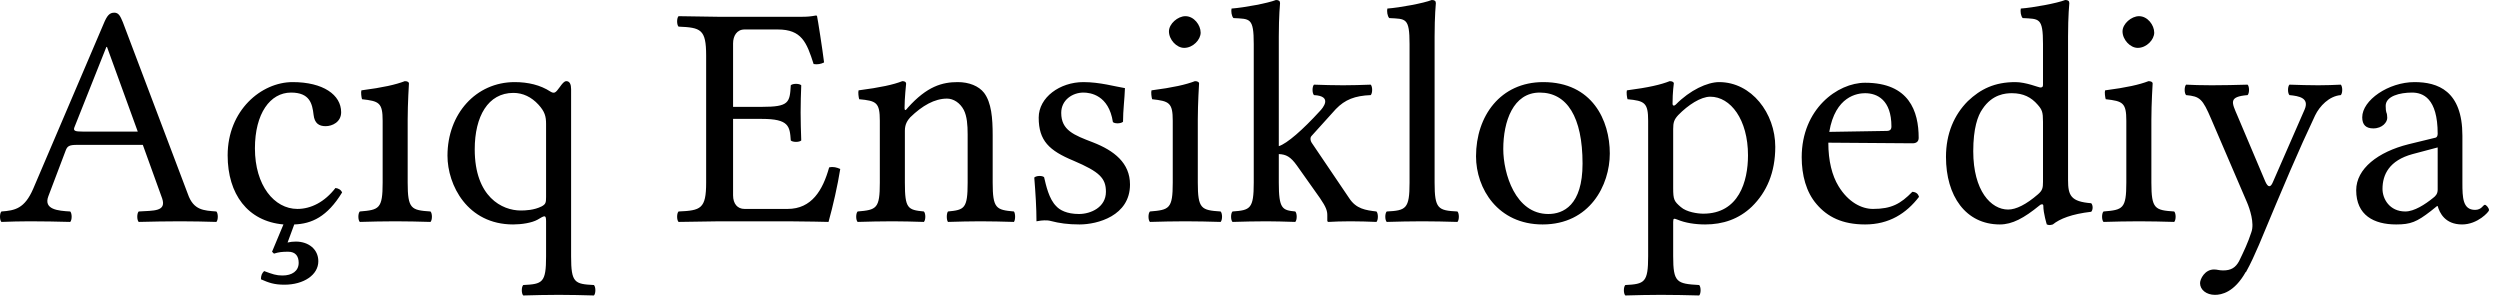 <?xml version="1.0" encoding="UTF-8"?>
<svg width="100px" height="12px" viewBox="0 0 100 12" version="1.1" xmlns="http://www.w3.org/2000/svg" xmlns:xlink="http://www.w3.org/1999/xlink">
    <title>text2915</title>
    <g id="Page-1" stroke="none" stroke-width="1" fill="none" fill-rule="evenodd">
        <path d="M3.304,5.263 C3.012,5.263 2.923,5.237 2.974,5.098 L4.255,1.877 L4.28,1.877 L5.51,5.263 L3.304,5.263 M1.934,7.85 L2.631,6.011 C2.695,5.846 2.771,5.795 3.075,5.795 L5.713,5.795 L6.487,7.939 C6.664,8.471 6.144,8.42 5.548,8.459 C5.472,8.535 5.472,8.801 5.548,8.877 C6.017,8.864 6.715,8.852 7.209,8.852 C7.729,8.852 8.186,8.864 8.655,8.877 C8.731,8.801 8.731,8.535 8.655,8.459 C8.161,8.42 7.742,8.42 7.514,7.761 L4.914,0.888 C4.813,0.647 4.749,0.507 4.572,0.507 C4.381,0.507 4.28,0.621 4.14,0.964 L1.325,7.558 C0.983,8.344 0.602,8.42 0.057,8.459 C-0.019,8.535 -0.019,8.801 0.057,8.877 C0.526,8.864 0.691,8.852 1.186,8.852 C1.706,8.852 2.34,8.864 2.809,8.877 C2.885,8.801 2.885,8.535 2.809,8.459 C2.327,8.433 1.731,8.382 1.934,7.85 M11.529,10.069 C11.82,10.069 11.947,10.247 11.947,10.513 C11.947,10.843 11.681,11.02 11.3,11.02 C11.047,11.02 10.907,10.969 10.565,10.843 C10.476,10.931 10.438,11.02 10.438,11.172 C10.755,11.312 10.971,11.388 11.376,11.388 C12.15,11.388 12.733,10.995 12.733,10.45 C12.733,9.968 12.34,9.663 11.833,9.663 C11.719,9.663 11.605,9.676 11.503,9.701 L11.77,8.978 C12.467,8.953 13.088,8.674 13.684,7.698 C13.634,7.584 13.532,7.533 13.418,7.52 C12.987,8.078 12.442,8.357 11.896,8.357 C10.971,8.357 10.197,7.419 10.197,5.935 C10.197,4.54 10.806,3.703 11.643,3.703 C12.391,3.703 12.492,4.147 12.543,4.591 C12.581,4.933 12.759,5.047 13.025,5.047 C13.291,5.047 13.646,4.882 13.646,4.489 C13.646,3.792 12.924,3.284 11.706,3.284 C10.451,3.284 9.106,4.413 9.106,6.214 C9.106,7.761 9.905,8.852 11.338,8.978 L10.882,10.069 L10.958,10.145 C11.161,10.082 11.288,10.069 11.529,10.069 M16.307,7.305 L16.307,4.781 C16.307,4.147 16.358,3.335 16.358,3.335 C16.358,3.284 16.295,3.246 16.193,3.246 C15.825,3.386 15.331,3.5 14.456,3.614 C14.43,3.69 14.456,3.893 14.481,3.969 C15.166,4.045 15.306,4.109 15.306,4.832 L15.306,7.305 C15.306,8.357 15.166,8.395 14.392,8.459 C14.316,8.535 14.316,8.801 14.392,8.877 C14.925,8.864 15.255,8.852 15.813,8.852 C16.358,8.852 16.675,8.864 17.22,8.877 C17.296,8.801 17.296,8.535 17.22,8.459 C16.447,8.408 16.307,8.357 16.307,7.305 M21.538,4.185 C21.792,4.464 21.843,4.654 21.843,4.958 L21.843,7.875 C21.843,8.103 21.83,8.167 21.665,8.256 C21.361,8.408 21.018,8.42 20.828,8.42 C20.093,8.42 18.989,7.888 18.989,5.973 C18.989,4.654 19.522,3.716 20.536,3.716 C20.917,3.716 21.259,3.881 21.538,4.185 M21.843,10.259 C21.843,11.312 21.703,11.363 20.93,11.401 C20.853,11.477 20.853,11.743 20.93,11.819 C21.462,11.806 21.792,11.794 22.35,11.794 C22.895,11.794 23.212,11.806 23.757,11.819 C23.834,11.743 23.834,11.477 23.757,11.401 C22.984,11.363 22.844,11.312 22.844,10.259 L22.844,3.563 C22.844,3.386 22.794,3.246 22.654,3.246 C22.565,3.246 22.489,3.348 22.388,3.487 C22.223,3.716 22.172,3.754 22.02,3.665 C21.614,3.399 21.12,3.284 20.587,3.284 C19.04,3.284 17.899,4.553 17.899,6.227 C17.899,7.406 18.698,8.978 20.524,8.978 C20.866,8.978 21.272,8.915 21.5,8.788 C21.792,8.611 21.843,8.585 21.843,8.852 L21.843,10.259 M30.477,4.274 L29.323,4.274 L29.323,1.737 C29.323,1.433 29.476,1.179 29.78,1.179 L31.112,1.179 C32.063,1.179 32.266,1.687 32.545,2.562 C32.697,2.587 32.836,2.562 32.963,2.498 C32.9,1.978 32.709,0.761 32.684,0.659 C32.684,0.634 32.671,0.621 32.633,0.621 C32.418,0.659 32.316,0.672 32.012,0.672 L28.778,0.672 C28.778,0.672 27.776,0.659 27.142,0.647 C27.066,0.723 27.066,0.989 27.142,1.065 C28.03,1.103 28.246,1.167 28.246,2.219 L28.246,7.305 C28.246,8.357 28.03,8.42 27.142,8.459 C27.066,8.535 27.066,8.801 27.142,8.877 C27.764,8.864 28.791,8.852 28.791,8.852 L31.517,8.852 C32.126,8.852 33.141,8.877 33.141,8.877 C33.318,8.243 33.508,7.406 33.61,6.759 C33.47,6.696 33.331,6.658 33.166,6.696 C32.912,7.609 32.468,8.357 31.505,8.357 L29.78,8.357 C29.501,8.357 29.323,8.154 29.323,7.812 L29.323,4.756 L30.477,4.756 C31.555,4.756 31.593,5.047 31.631,5.618 C31.708,5.694 31.974,5.694 32.05,5.618 C32.037,5.174 32.025,4.933 32.025,4.502 C32.025,4.071 32.037,3.792 32.05,3.411 C31.974,3.335 31.708,3.335 31.631,3.411 C31.593,4.109 31.555,4.274 30.477,4.274 M36.309,4.312 C36.271,4.362 36.182,4.489 36.182,4.312 C36.182,3.931 36.245,3.348 36.245,3.348 C36.245,3.284 36.195,3.246 36.093,3.246 C35.738,3.386 35.218,3.5 34.343,3.614 C34.318,3.69 34.343,3.893 34.368,3.969 C35.053,4.033 35.193,4.096 35.193,4.832 L35.193,7.305 C35.193,8.344 35.066,8.395 34.305,8.459 C34.229,8.535 34.229,8.801 34.305,8.877 C34.825,8.864 35.155,8.852 35.7,8.852 C36.195,8.852 36.423,8.864 36.955,8.877 C37.032,8.801 37.032,8.535 36.955,8.459 C36.309,8.395 36.195,8.344 36.195,7.305 L36.195,5.225 C36.195,4.958 36.309,4.806 36.41,4.692 C36.892,4.223 37.387,3.944 37.881,3.944 C38.135,3.944 38.401,4.109 38.553,4.4 C38.68,4.654 38.706,4.996 38.706,5.377 L38.706,7.305 C38.706,8.344 38.579,8.395 37.919,8.459 C37.856,8.535 37.856,8.801 37.919,8.877 C38.452,8.864 38.706,8.852 39.213,8.852 C39.733,8.852 40.012,8.864 40.557,8.877 C40.62,8.801 40.62,8.535 40.557,8.459 C39.847,8.395 39.707,8.344 39.707,7.305 L39.707,5.415 C39.707,4.717 39.657,4.109 39.365,3.716 C39.149,3.437 38.756,3.284 38.312,3.284 C37.691,3.284 37.082,3.449 36.309,4.312 M41.371,7.102 C41.421,7.723 41.459,8.319 41.459,8.852 C41.586,8.826 41.713,8.814 41.776,8.814 C41.865,8.814 41.941,8.814 42.03,8.839 C42.372,8.928 42.715,8.978 43.184,8.978 C43.894,8.978 45.2,8.636 45.2,7.381 C45.2,6.518 44.566,6.024 43.717,5.694 C42.956,5.402 42.449,5.212 42.449,4.515 C42.449,3.995 42.905,3.703 43.336,3.703 C43.615,3.703 44.351,3.804 44.516,4.882 C44.592,4.958 44.845,4.946 44.921,4.87 C44.921,4.413 44.985,3.944 44.998,3.525 C44.604,3.462 43.996,3.284 43.336,3.284 C42.398,3.284 41.548,3.893 41.548,4.705 C41.548,5.631 41.967,6.024 42.943,6.429 C43.983,6.873 44.237,7.127 44.237,7.672 C44.237,8.294 43.628,8.56 43.159,8.56 C42.664,8.56 42.385,8.395 42.258,8.256 C41.954,7.964 41.84,7.406 41.764,7.089 C41.688,7.013 41.447,7.026 41.371,7.102 M46.758,1.255 C46.758,1.585 47.062,1.915 47.367,1.915 C47.722,1.915 48.026,1.585 48.026,1.306 C48.026,1.002 47.76,0.647 47.417,0.647 C47.113,0.647 46.758,0.951 46.758,1.255 M47.912,7.305 L47.912,4.781 C47.912,4.147 47.963,3.335 47.963,3.335 C47.963,3.284 47.899,3.246 47.798,3.246 C47.43,3.386 46.935,3.5 46.06,3.614 C46.035,3.69 46.06,3.893 46.086,3.969 C46.771,4.045 46.91,4.109 46.91,4.832 L46.91,7.305 C46.91,8.357 46.771,8.395 45.997,8.459 C45.921,8.535 45.921,8.801 45.997,8.877 C46.53,8.864 46.859,8.852 47.417,8.852 C47.963,8.852 48.28,8.864 48.825,8.877 C48.901,8.801 48.901,8.535 48.825,8.459 C48.051,8.408 47.912,8.357 47.912,7.305 M50.15,7.305 C50.15,8.357 50.01,8.408 49.3,8.459 C49.224,8.535 49.224,8.801 49.3,8.877 C49.833,8.864 50.125,8.852 50.657,8.852 C51.101,8.852 51.266,8.864 51.811,8.877 C51.887,8.801 51.887,8.535 51.811,8.459 C51.291,8.408 51.152,8.357 51.152,7.305 L51.152,6.163 C51.443,6.176 51.621,6.265 51.875,6.62 L52.8,7.926 C53.054,8.294 53.092,8.446 53.092,8.611 L53.092,8.814 C53.092,8.852 53.105,8.877 53.143,8.877 C53.396,8.864 53.637,8.852 54.018,8.852 C54.411,8.852 54.677,8.864 55.058,8.877 C55.134,8.801 55.134,8.535 55.058,8.459 C54.626,8.408 54.246,8.357 53.967,7.926 L52.483,5.732 C52.445,5.681 52.42,5.618 52.42,5.554 C52.42,5.504 52.433,5.466 52.471,5.428 L53.434,4.362 C53.802,3.982 54.195,3.83 54.829,3.804 C54.905,3.728 54.905,3.462 54.829,3.386 C54.36,3.399 54.183,3.411 53.726,3.411 C53.244,3.411 53.029,3.399 52.559,3.386 C52.483,3.462 52.483,3.728 52.559,3.804 C53.32,3.842 52.914,4.324 52.788,4.451 C52.116,5.187 51.481,5.745 51.152,5.846 L51.152,1.458 C51.152,0.634 51.202,0.127 51.202,0.127 C51.202,0.038 51.152,-8.8817842e-16 51.038,-8.8817842e-16 C50.721,0.127 49.769,0.304 49.262,0.342 C49.237,0.444 49.262,0.647 49.338,0.723 C49.998,0.761 50.15,0.697 50.15,1.763 L50.15,7.305 M56.382,7.305 C56.382,8.357 56.242,8.42 55.469,8.459 C55.393,8.535 55.393,8.801 55.469,8.877 C56.001,8.864 56.331,8.852 56.889,8.852 C57.434,8.852 57.751,8.864 58.297,8.877 C58.373,8.801 58.373,8.535 58.297,8.459 C57.523,8.42 57.384,8.357 57.384,7.305 L57.384,1.458 C57.384,0.634 57.434,0.127 57.434,0.127 C57.434,0.038 57.384,-8.8817842e-16 57.27,-8.8817842e-16 C56.953,0.127 56.001,0.304 55.494,0.342 C55.469,0.444 55.494,0.647 55.57,0.723 C56.23,0.761 56.382,0.697 56.382,1.763 L56.382,7.305 M59.041,6.252 C59.041,7.545 59.916,8.978 61.704,8.978 C63.593,8.978 64.392,7.406 64.392,6.138 C64.392,4.819 63.695,3.284 61.729,3.284 C60.017,3.284 59.041,4.641 59.041,6.252 M61.59,3.703 C62.68,3.703 63.302,4.679 63.302,6.544 C63.302,8.218 62.528,8.56 61.932,8.56 C60.613,8.56 60.131,6.937 60.131,5.96 C60.131,4.857 60.525,3.703 61.59,3.703 M67.13,4.603 C67.524,4.198 68.031,3.868 68.411,3.868 C69.223,3.868 69.92,4.781 69.92,6.214 C69.92,7.254 69.553,8.547 68.132,8.547 C67.904,8.547 67.46,8.484 67.232,8.281 C66.966,8.053 66.927,7.989 66.927,7.52 L66.927,5.161 C66.927,4.895 66.966,4.781 67.13,4.603 M67.029,4.185 C66.978,4.236 66.902,4.248 66.902,4.147 C66.902,3.69 66.953,3.335 66.953,3.335 C66.953,3.284 66.889,3.246 66.788,3.246 C66.433,3.386 65.951,3.5 65.076,3.614 C65.051,3.69 65.076,3.893 65.101,3.969 C65.786,4.033 65.926,4.109 65.926,4.832 L65.926,10.247 C65.926,11.299 65.786,11.363 65.013,11.401 C64.936,11.477 64.936,11.743 65.013,11.819 C65.545,11.806 65.875,11.794 66.433,11.794 C67.029,11.794 67.422,11.806 67.967,11.819 C68.043,11.743 68.043,11.477 67.967,11.401 C67.067,11.35 66.927,11.299 66.927,10.247 L66.927,8.877 C66.927,8.712 66.966,8.738 67.105,8.788 C67.409,8.915 67.802,8.978 68.208,8.978 C68.918,8.978 69.553,8.763 70.072,8.268 C70.669,7.685 71.011,6.899 71.011,5.872 C71.011,4.527 70.06,3.284 68.766,3.284 C68.297,3.284 67.6,3.602 67.029,4.185 M73.171,5.275 C73.412,3.842 74.3,3.728 74.604,3.728 C75.086,3.728 75.657,3.995 75.657,5.06 C75.657,5.174 75.606,5.237 75.466,5.237 L73.171,5.275 M76.494,7.672 C76.024,8.154 75.657,8.357 74.921,8.357 C74.465,8.357 73.932,8.091 73.539,7.444 C73.285,7.026 73.133,6.442 73.133,5.707 L76.506,5.732 C76.659,5.732 76.747,5.656 76.747,5.516 C76.747,4.451 76.367,3.31 74.604,3.31 C73.501,3.31 72.068,4.362 72.068,6.29 C72.068,7 72.245,7.685 72.664,8.167 C73.095,8.674 73.691,8.978 74.604,8.978 C75.568,8.978 76.253,8.535 76.76,7.875 C76.722,7.748 76.646,7.685 76.494,7.672 M81.72,7.279 C81.72,7.52 81.695,7.622 81.517,7.774 C81.048,8.18 80.642,8.382 80.325,8.382 C79.64,8.382 78.93,7.634 78.93,6.049 C78.93,5.136 79.108,4.629 79.298,4.362 C79.691,3.766 80.224,3.728 80.477,3.728 C80.934,3.728 81.251,3.893 81.504,4.185 C81.682,4.388 81.72,4.477 81.72,4.87 L81.72,7.279 M81.58,8.218 C81.631,8.167 81.733,8.141 81.733,8.23 C81.733,8.535 81.872,8.978 81.872,8.978 C81.974,9.017 82.012,9.004 82.113,8.978 C82.392,8.75 82.874,8.56 83.648,8.471 C83.724,8.395 83.724,8.205 83.648,8.129 C82.836,8.065 82.722,7.824 82.722,7.203 L82.722,1.458 C82.722,0.634 82.773,0.127 82.773,0.127 C82.773,0.038 82.722,-8.8817842e-16 82.608,-8.8817842e-16 C82.291,0.127 81.34,0.304 80.832,0.342 C80.807,0.444 80.832,0.647 80.908,0.723 C81.568,0.761 81.72,0.697 81.72,1.763 L81.72,3.386 C81.72,3.475 81.695,3.5 81.606,3.5 C81.555,3.5 81.035,3.284 80.617,3.284 C79.78,3.284 79.222,3.563 78.714,4.045 C78.169,4.591 77.839,5.339 77.839,6.277 C77.839,7.837 78.626,8.978 79.995,8.978 C80.49,8.978 80.959,8.725 81.58,8.218 M84.901,1.255 C84.901,1.585 85.206,1.915 85.51,1.915 C85.865,1.915 86.169,1.585 86.169,1.306 C86.169,1.002 85.903,0.647 85.561,0.647 C85.256,0.647 84.901,0.951 84.901,1.255 M86.055,7.305 L86.055,4.781 C86.055,4.147 86.106,3.335 86.106,3.335 C86.106,3.284 86.043,3.246 85.941,3.246 C85.573,3.386 85.079,3.5 84.204,3.614 C84.178,3.69 84.204,3.893 84.229,3.969 C84.914,4.045 85.053,4.109 85.053,4.832 L85.053,7.305 C85.053,8.357 84.914,8.395 84.14,8.459 C84.064,8.535 84.064,8.801 84.14,8.877 C84.673,8.864 85.003,8.852 85.561,8.852 C86.106,8.852 86.423,8.864 86.968,8.877 C87.044,8.801 87.044,8.535 86.968,8.459 C86.195,8.408 86.055,8.357 86.055,7.305 M89.84,10.881 C90.031,10.538 90.196,10.171 90.36,9.79 C91.375,7.355 91.933,6.036 92.605,4.616 C92.783,4.248 93.163,3.842 93.632,3.804 C93.708,3.728 93.708,3.462 93.632,3.386 C93.315,3.399 93.087,3.411 92.732,3.411 C92.288,3.411 92.047,3.399 91.578,3.386 C91.502,3.462 91.502,3.728 91.578,3.804 C91.971,3.842 92.377,3.919 92.187,4.375 L90.918,7.279 C90.83,7.495 90.728,7.52 90.614,7.266 L89.498,4.629 C89.27,4.096 89.13,3.868 89.904,3.804 C89.98,3.728 89.98,3.462 89.904,3.386 C89.435,3.399 88.927,3.411 88.471,3.411 C88.04,3.411 87.697,3.399 87.444,3.386 C87.368,3.462 87.368,3.728 87.444,3.804 C88.002,3.855 88.103,3.957 88.446,4.756 L89.879,8.091 C89.993,8.357 90.183,8.928 90.056,9.283 C89.917,9.714 89.752,10.056 89.561,10.45 C89.422,10.703 89.244,10.817 88.927,10.817 C88.75,10.817 88.699,10.779 88.56,10.779 C88.192,10.779 88.002,11.16 88.002,11.325 C88.002,11.591 88.255,11.794 88.598,11.794 C88.864,11.794 89.371,11.692 89.828,10.881 L89.84,10.881 M97.507,5.897 L97.507,7.584 C97.507,7.748 97.431,7.837 97.329,7.913 C97,8.18 96.568,8.459 96.213,8.459 C95.579,8.459 95.3,7.951 95.3,7.558 C95.3,6.987 95.567,6.417 96.505,6.163 L97.507,5.897 M97.507,8.243 C97.583,8.509 97.798,8.978 98.483,8.978 C99.105,8.978 99.561,8.471 99.561,8.408 C99.561,8.319 99.447,8.192 99.396,8.192 C99.32,8.192 99.27,8.395 99.003,8.395 C98.509,8.395 98.496,7.901 98.496,7.317 L98.496,5.428 C98.496,3.627 97.507,3.284 96.581,3.284 C95.541,3.284 94.489,4.007 94.489,4.692 C94.489,4.996 94.641,5.136 94.932,5.136 C95.3,5.136 95.49,4.882 95.49,4.717 C95.49,4.629 95.478,4.54 95.452,4.489 C95.44,4.451 95.427,4.375 95.427,4.236 C95.427,3.842 95.998,3.703 96.48,3.703 C96.911,3.703 97.507,3.919 97.507,5.352 C97.507,5.44 97.469,5.491 97.431,5.504 L96.34,5.77 C95.123,6.074 94.248,6.747 94.248,7.609 C94.248,8.611 94.958,8.978 95.846,8.978 C96.429,8.978 96.67,8.877 97.228,8.446 L97.481,8.243 L97.507,8.243" id="text2915" fill="#000000" fill-rule="nonzero"></path>
    </g>
</svg>